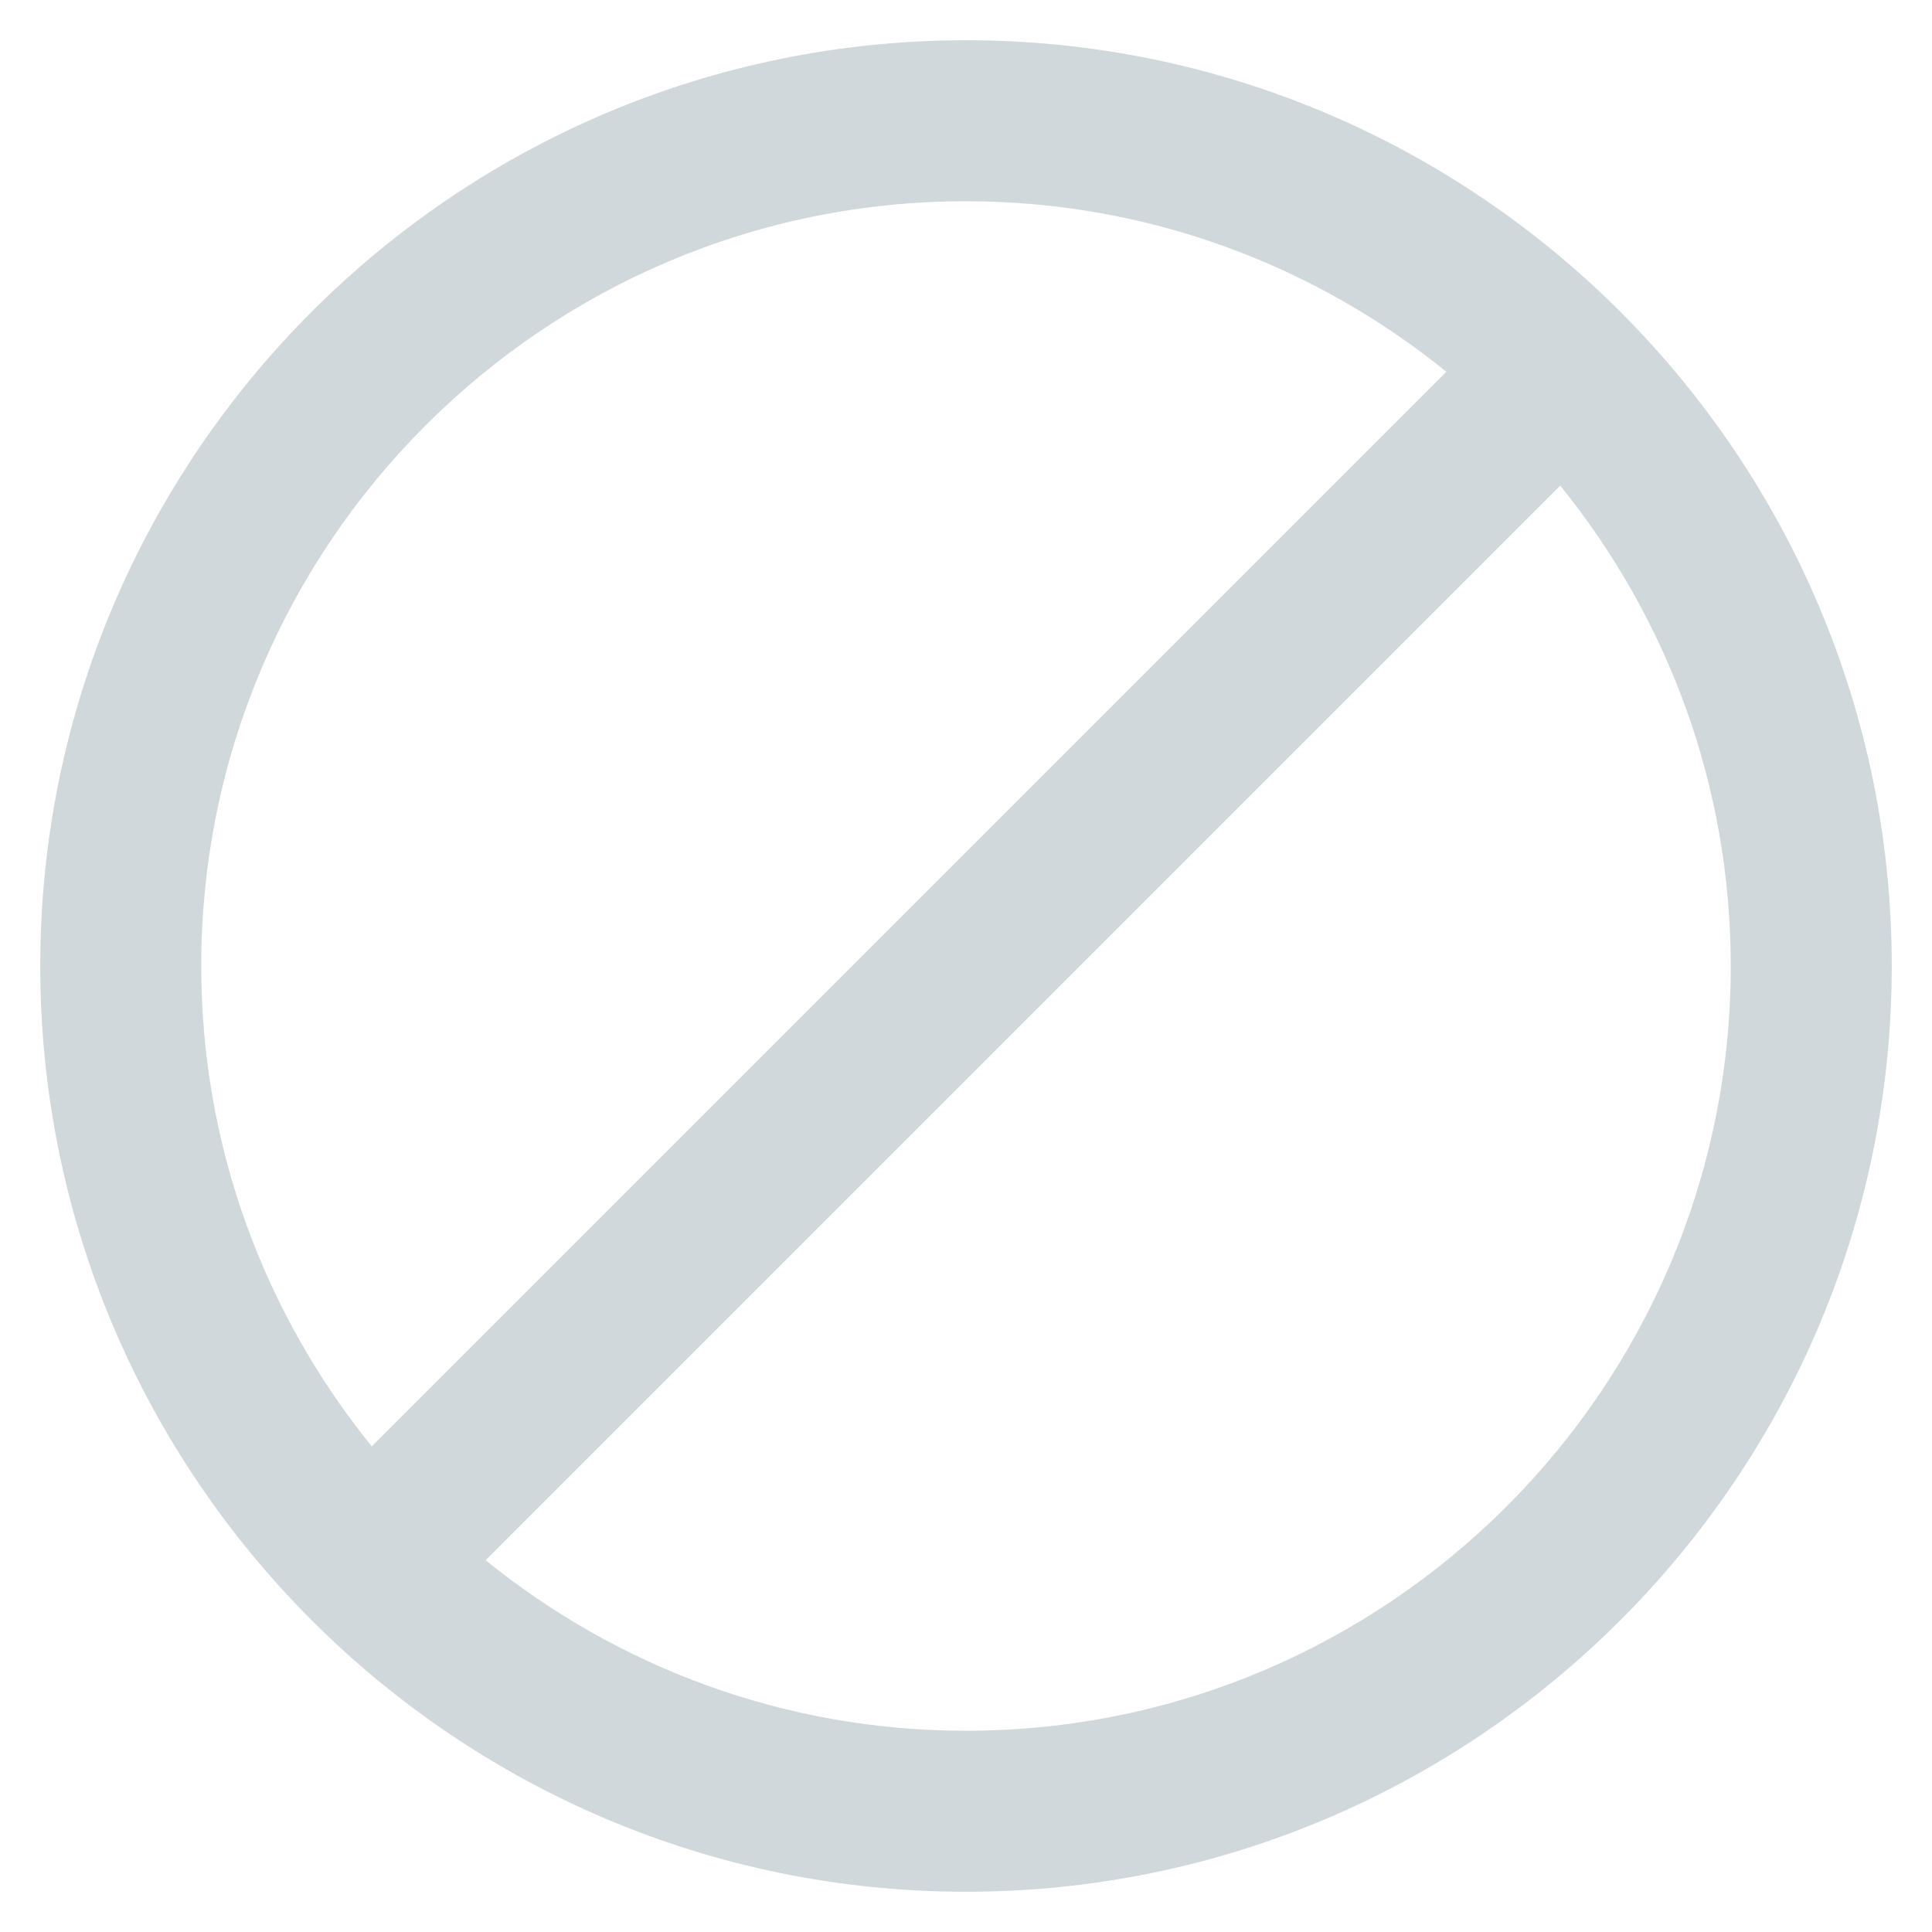 <svg version="1.1" xmlns="http://www.w3.org/2000/svg" xmlns:xlink="http://www.w3.org/1999/xlink" x="0px" y="0px" viewBox="0 0 48 48" xml:space="preserve" width="48" height="48"><g class="nc-icon-wrapper" fill="#d1d8db"><path fill="#d1d8db" d="M24,1C11.318,1,1,11.318,1,24s10.318,23,23,23s23-10.318,23-23S36.682,1,24,1z M24,5 c4.519,0,8.67,1.592,11.935,4.237L9.237,35.935C6.592,32.67,5,28.519,5,24C5,13.523,13.523,5,24,5z M24,43 c-4.519,0-8.67-1.592-11.935-4.237l26.698-26.698C41.408,15.33,43,19.481,43,24C43,34.477,34.477,43,24,43z"></path></g></svg>